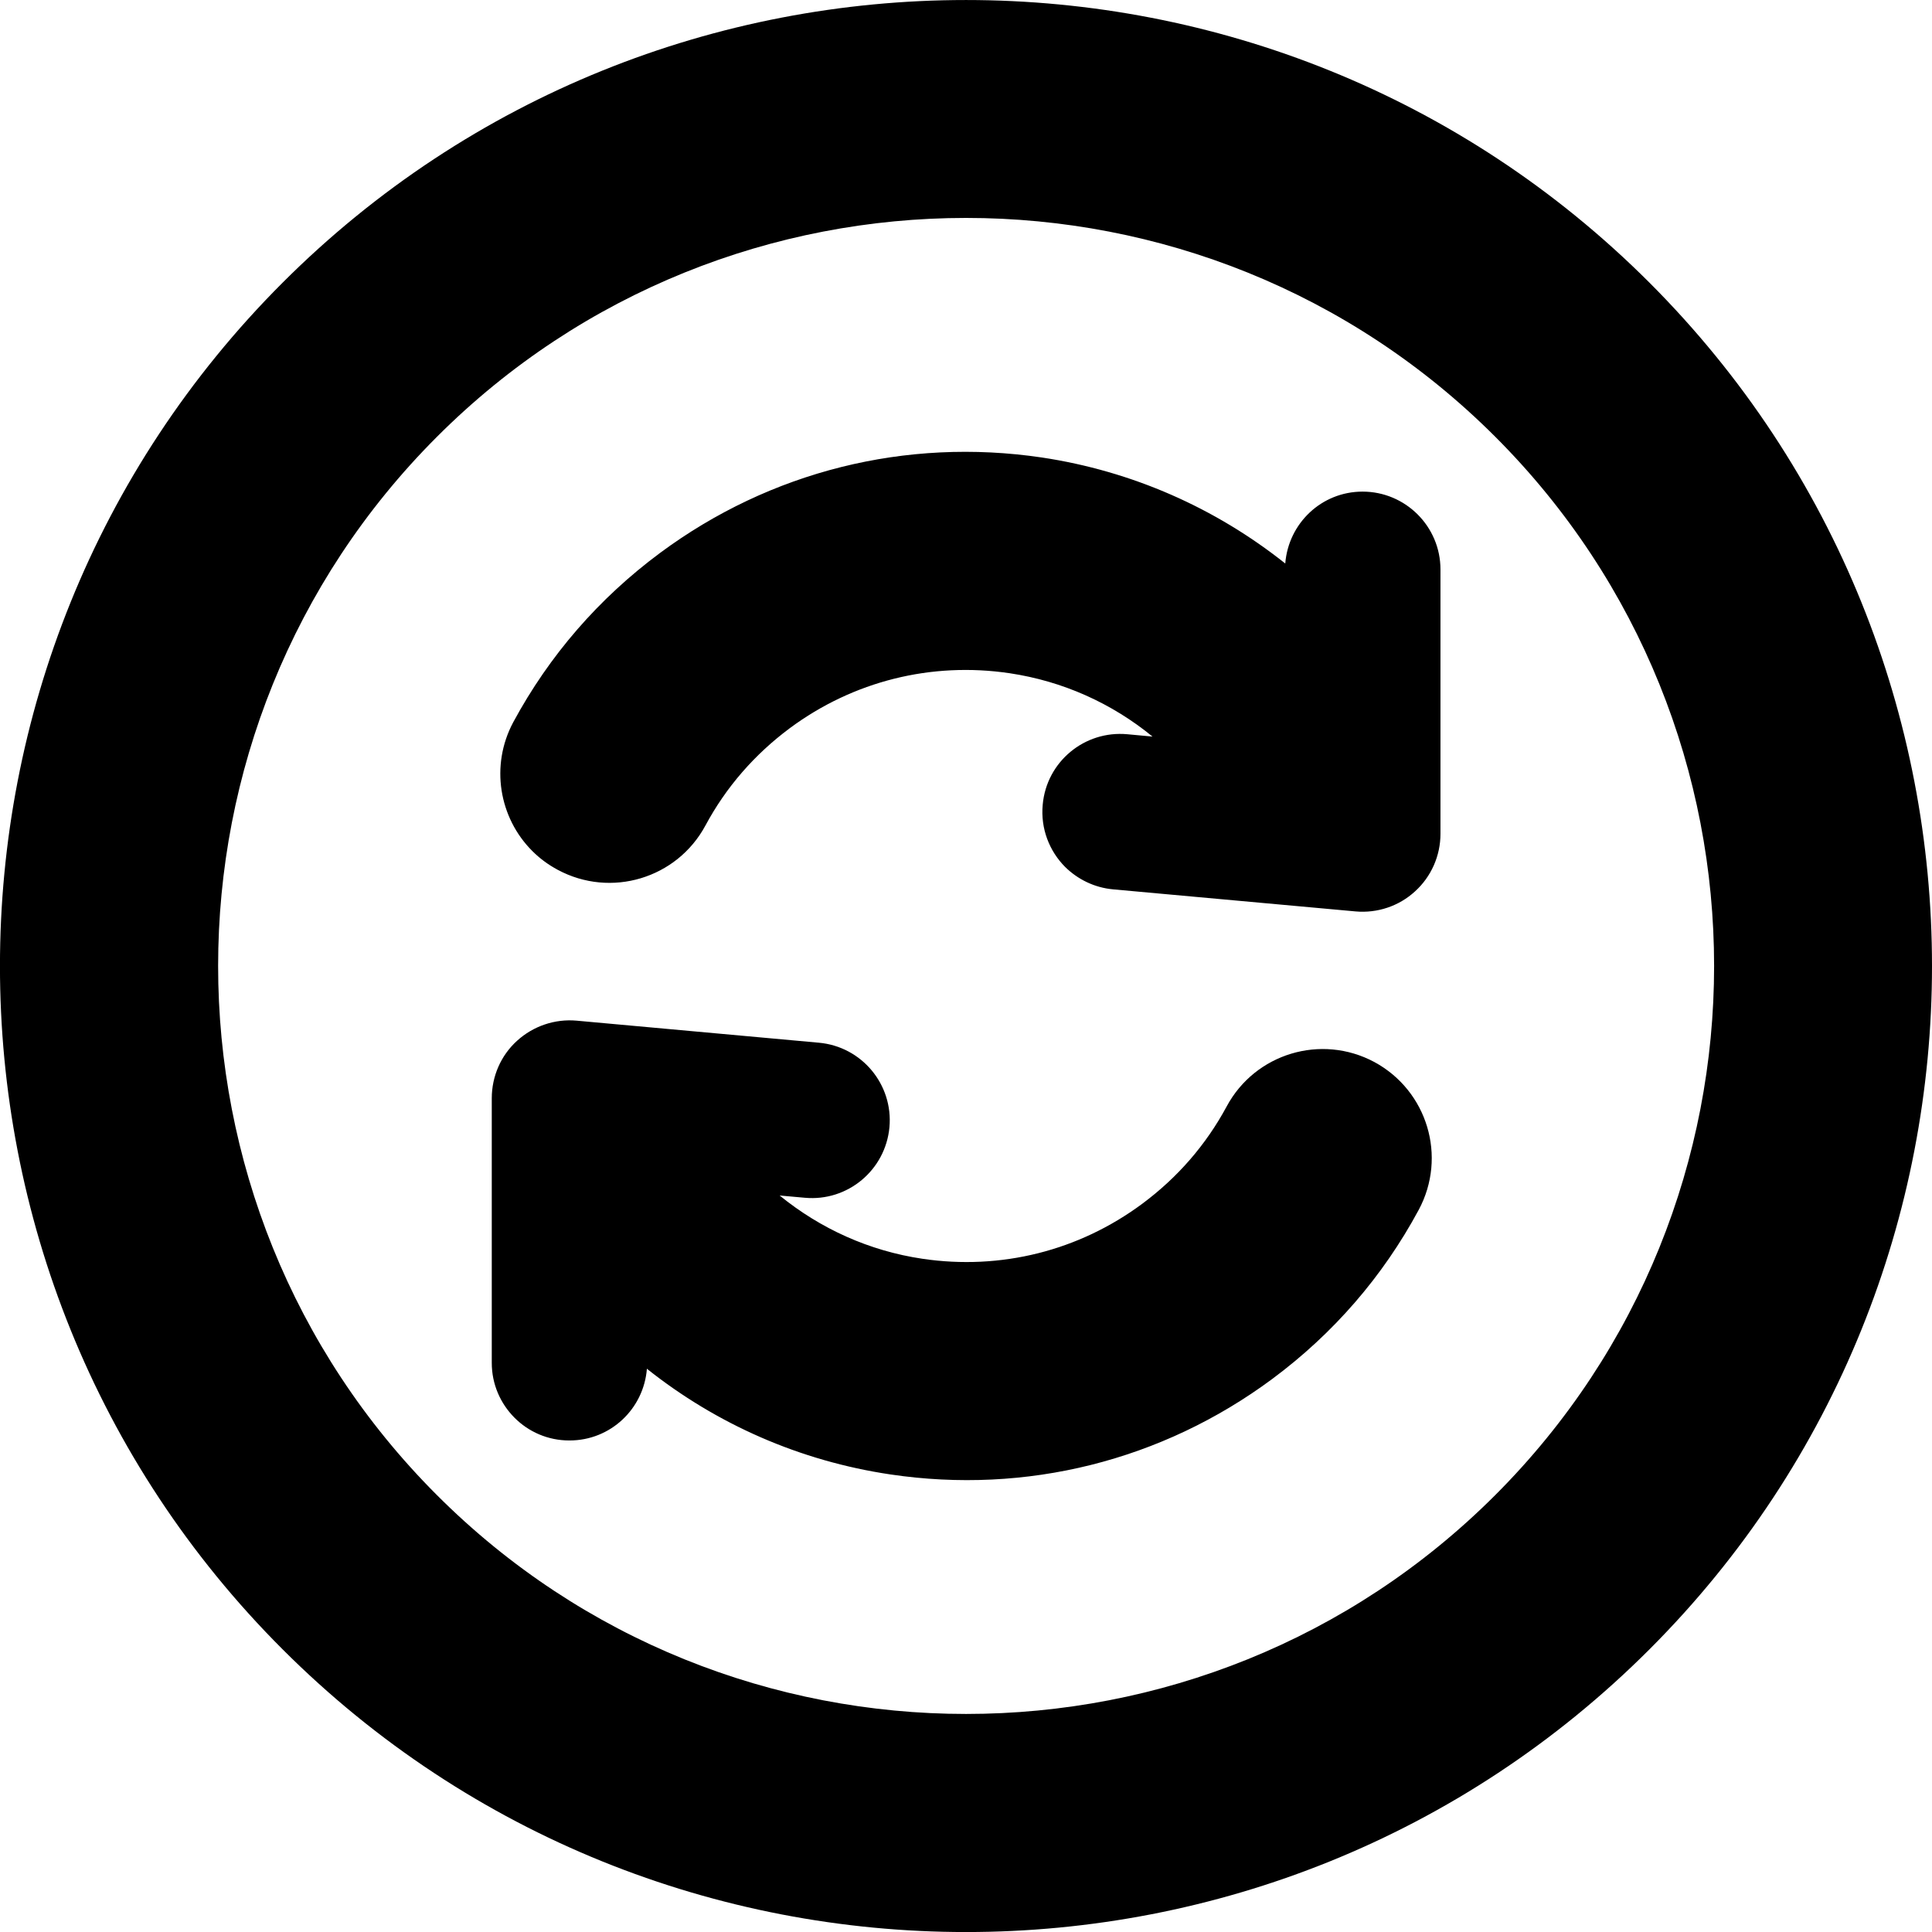 <?xml version="1.0" encoding="utf-8"?>
<!-- Generator: Adobe Illustrator 14.0.0, SVG Export Plug-In  -->
<!DOCTYPE svg PUBLIC "-//W3C//DTD SVG 1.1//EN" "http://www.w3.org/Graphics/SVG/1.1/DTD/svg11.dtd">
<svg version="1.1"
	 xmlns="http://www.w3.org/2000/svg" xmlns:xlink="http://www.w3.org/1999/xlink" xmlns:a="http://ns.adobe.com/AdobeSVGViewerExtensions/3.0/"
	 x="0px" y="0px" width="100%" height="100%" viewBox="0 0 24 24" enable-background="new 0 0 24 24" xml:space="preserve">
<defs>
</defs>
<path fill="{color}" transform="rotate({angle}, 12, 12)" d="M20.49,3.511c-4.681-4.681-12.297-4.681-16.979,0c-4.682,4.682-4.682,12.298,0,16.978
	c4.682,4.682,12.298,4.682,16.979,0C25.17,15.809,25.17,8.192,20.49,3.511z M18.574,18.573c-3.624,3.624-9.522,3.625-13.146,0
	c-3.625-3.625-3.624-9.523,0-13.147c3.624-3.625,9.522-3.625,13.147,0S22.199,14.948,18.574,18.573z M17.624,15.029
	c-0.447,0.83-1.06,1.537-1.821,2.102c-1.37,1.015-3.055,1.436-4.742,1.185c-1.124-0.167-2.159-0.624-3.025-1.313
	c-0.039,0.498-0.451,0.891-0.961,0.891c-0.267,0.001-0.509-0.107-0.684-0.283c-0.174-0.175-0.283-0.416-0.282-0.684v-3.284
	c0-0.272,0.113-0.532,0.314-0.714c0.201-0.183,0.47-0.274,0.739-0.25l3.011,0.274c0.532,0.048,0.924,0.519,0.876,1.05
	C11,14.535,10.53,14.928,9.998,14.879l-0.313-0.028c0.506,0.412,1.112,0.688,1.774,0.786c0.973,0.144,1.941-0.098,2.73-0.683
	c0.439-0.326,0.792-0.732,1.049-1.209c0.354-0.659,1.175-0.906,1.835-0.552C17.732,13.55,17.978,14.369,17.624,15.029z
	 M17.894,7.074v3.284c0,0.272-0.114,0.532-0.316,0.715c-0.2,0.184-0.469,0.273-0.738,0.249l-3.011-0.274
	c-0.234-0.021-0.442-0.125-0.598-0.279c-0.195-0.196-0.306-0.475-0.278-0.773C13,9.464,13.471,9.072,14.004,9.121l0.313,0.029
	c-0.506-0.414-1.113-0.688-1.775-0.787c-0.972-0.144-1.941,0.098-2.73,0.682C9.373,9.372,9.02,9.777,8.763,10.255
	c-0.354,0.658-1.175,0.905-1.835,0.55c-0.119-0.064-0.226-0.143-0.316-0.234C6.2,10.16,6.087,9.511,6.376,8.971
	C6.825,8.14,7.438,7.434,8.199,6.869c1.37-1.015,3.054-1.436,4.742-1.186C14.066,5.852,15.099,6.311,15.966,7
	c0.039-0.499,0.451-0.893,0.96-0.893C17.46,6.107,17.894,6.54,17.894,7.074z"/>
</svg>
